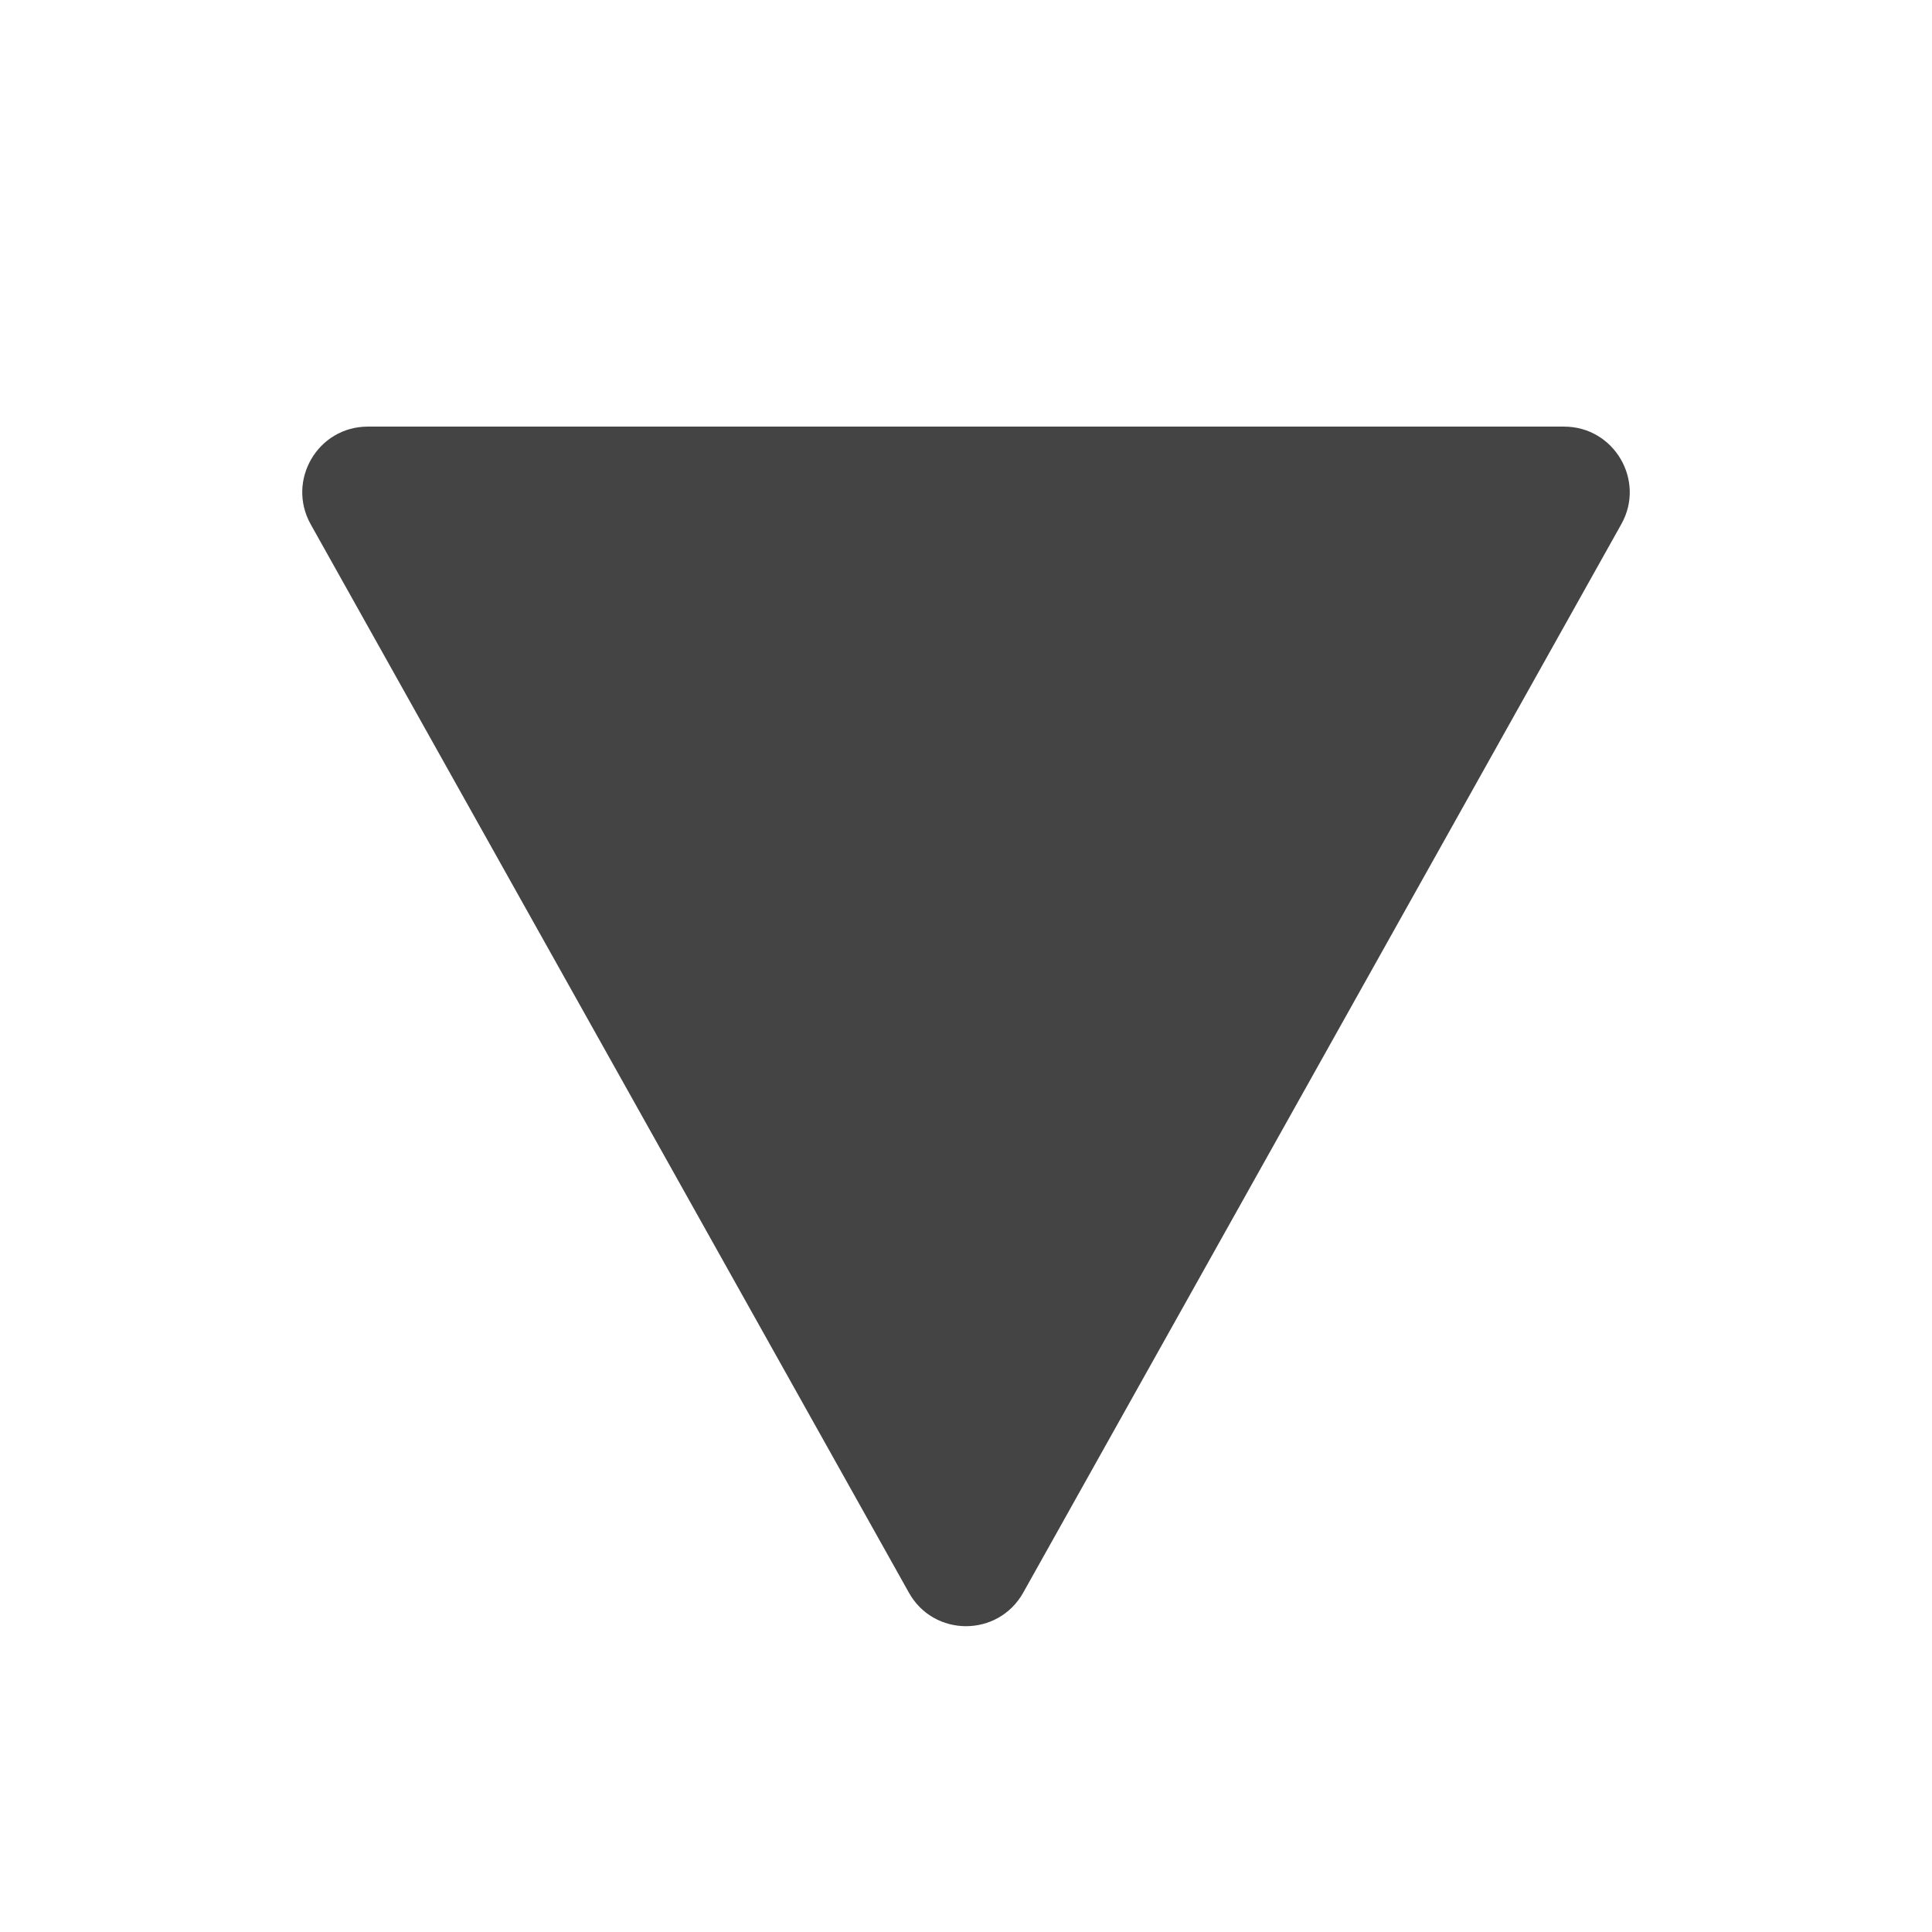 <!-- Generated by IcoMoon.io -->
<svg version="1.1" xmlns="http://www.w3.org/2000/svg" width="32" height="32" viewBox="0 0 32 32">
<title>dropdown</title>
<path fill="#444" d="M6.091 7.066h19.816c0.828 0 1.353 0.894 0.947 1.616l-9.906 17.697c-0.416 0.741-1.481 0.741-1.894 0l-9.909-17.697c-0.403-0.725 0.119-1.616 0.947-1.616z"></path>
</svg>
